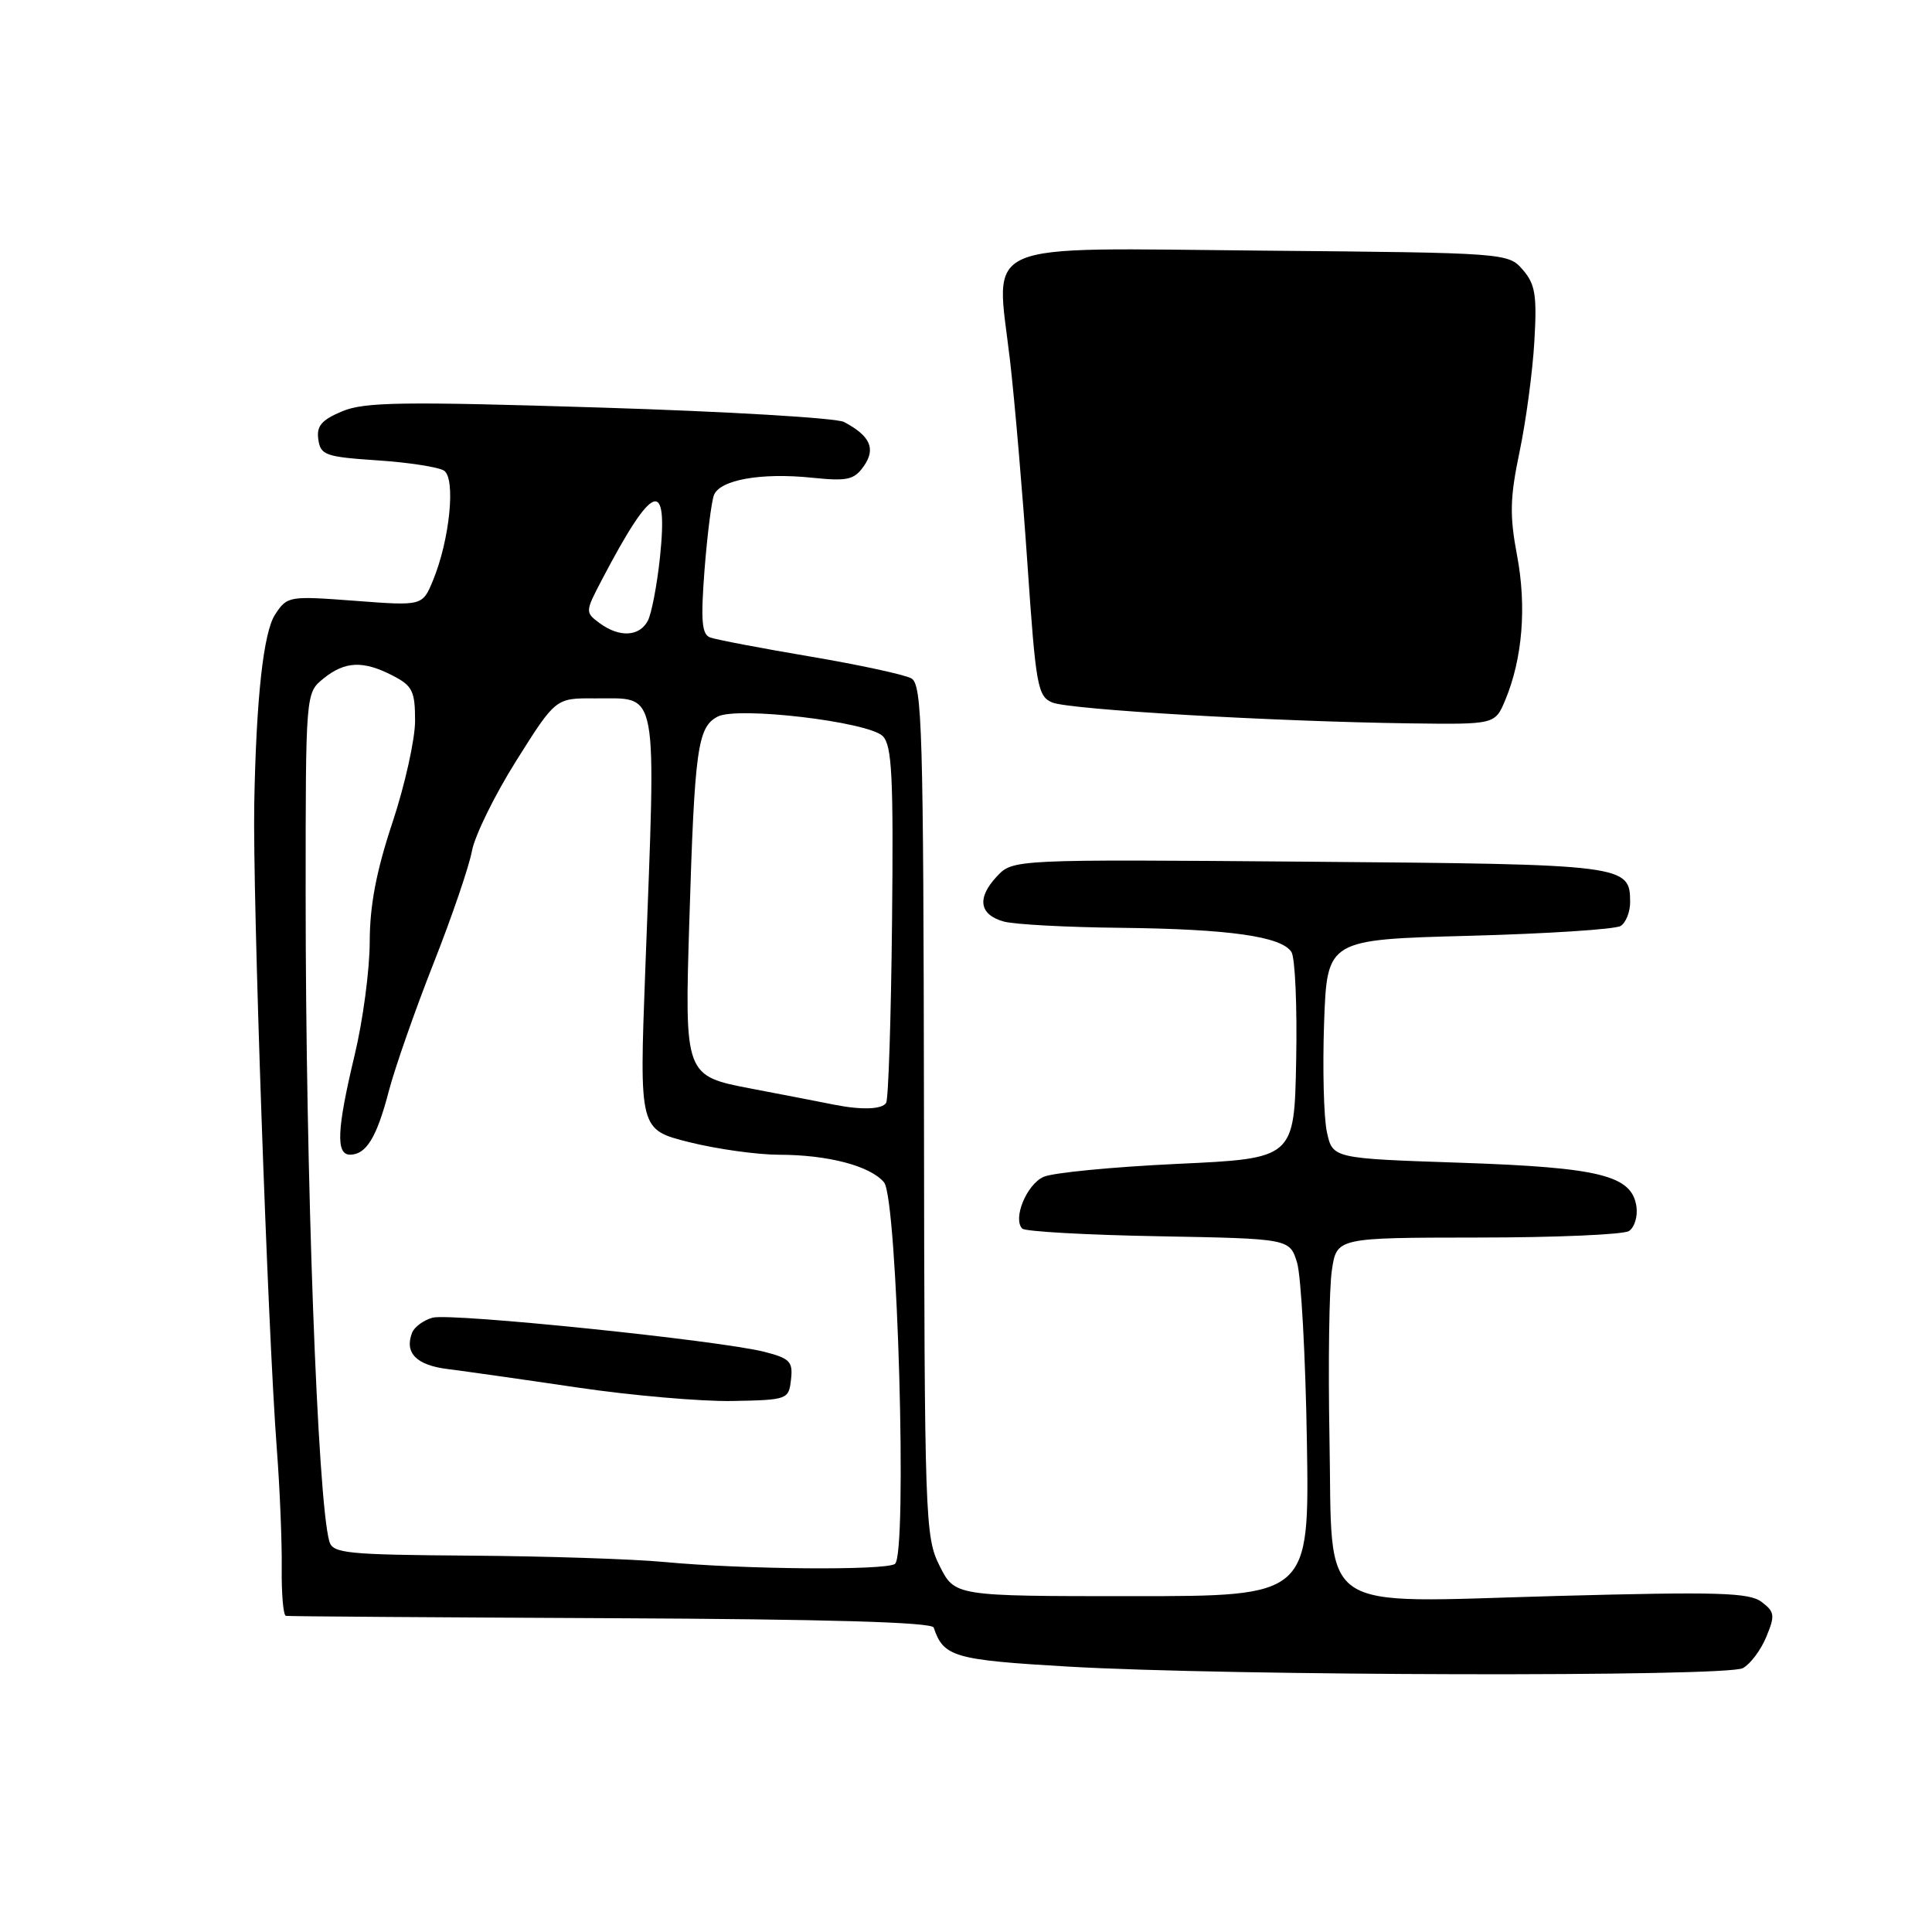 <?xml version="1.0" encoding="UTF-8" standalone="no"?>
<!DOCTYPE svg PUBLIC "-//W3C//DTD SVG 1.1//EN" "http://www.w3.org/Graphics/SVG/1.1/DTD/svg11.dtd" >
<svg xmlns="http://www.w3.org/2000/svg" xmlns:xlink="http://www.w3.org/1999/xlink" version="1.1" viewBox="0 0 256 256">
 <g >
 <path fill="currentColor"
d=" M 230.93 221.04 C 231.92 220.51 233.32 218.65 234.04 216.90 C 235.22 214.06 235.16 213.58 233.43 212.27 C 231.80 211.02 227.65 210.90 206.45 211.47 C 173.83 212.35 176.62 214.29 176.16 190.40 C 175.98 180.63 176.12 170.68 176.48 168.31 C 177.12 164.00 177.12 164.00 195.81 163.98 C 206.09 163.98 215.10 163.59 215.84 163.12 C 216.57 162.66 217.02 161.20 216.84 159.90 C 216.25 155.75 212.07 154.70 193.54 154.07 C 176.58 153.50 176.58 153.50 175.82 150.00 C 175.40 148.07 175.24 141.55 175.45 135.50 C 175.85 124.50 175.85 124.50 194.67 124.00 C 205.03 123.72 214.06 123.14 214.75 122.69 C 215.44 122.25 216.00 120.84 216.00 119.56 C 216.00 114.59 215.49 114.52 173.45 114.18 C 134.21 113.86 134.21 113.86 132.07 116.15 C 129.41 119.01 129.76 121.20 133.01 122.11 C 134.38 122.49 141.35 122.87 148.50 122.94 C 162.88 123.10 169.79 124.08 171.12 126.14 C 171.61 126.89 171.89 133.35 171.75 140.50 C 171.50 153.50 171.50 153.50 156.00 154.22 C 147.47 154.62 139.50 155.39 138.28 155.94 C 136.03 156.94 134.16 161.50 135.46 162.80 C 135.85 163.18 143.97 163.64 153.52 163.81 C 170.89 164.13 170.89 164.13 171.87 167.31 C 172.40 169.07 172.99 179.72 173.17 191.00 C 173.50 211.50 173.50 211.50 150.01 211.50 C 126.52 211.50 126.52 211.50 124.51 207.50 C 122.57 203.64 122.50 201.50 122.43 147.14 C 122.36 96.66 122.19 90.69 120.76 89.89 C 119.89 89.40 113.84 88.09 107.33 86.99 C 100.83 85.89 94.87 84.75 94.10 84.47 C 92.99 84.05 92.84 82.26 93.35 75.56 C 93.71 70.94 94.27 66.47 94.60 65.61 C 95.38 63.58 100.85 62.60 107.59 63.30 C 112.30 63.78 113.18 63.59 114.47 61.75 C 116.07 59.45 115.32 57.77 111.85 55.92 C 110.85 55.38 96.26 54.52 79.43 54.00 C 53.37 53.19 48.30 53.26 45.34 54.50 C 42.60 55.65 41.92 56.45 42.18 58.23 C 42.47 60.31 43.14 60.54 50.00 61.00 C 54.12 61.27 58.10 61.89 58.83 62.36 C 60.41 63.38 59.60 71.51 57.38 76.89 C 55.98 80.29 55.98 80.29 47.04 79.61 C 38.26 78.95 38.06 78.98 36.45 81.43 C 34.91 83.79 33.95 92.47 33.69 106.50 C 33.46 118.61 35.48 176.25 36.68 192.00 C 37.08 197.22 37.37 204.31 37.33 207.75 C 37.29 211.19 37.54 214.05 37.88 214.11 C 38.22 214.18 57.60 214.31 80.94 214.42 C 109.60 214.55 123.48 214.95 123.72 215.66 C 125.02 219.55 126.39 219.95 141.50 220.83 C 162.69 222.07 228.72 222.22 230.93 221.04 Z  M 199.46 92.75 C 201.74 87.27 202.30 80.39 201.02 73.61 C 200.02 68.30 200.07 65.98 201.35 59.86 C 202.20 55.81 203.08 49.24 203.31 45.25 C 203.67 39.11 203.43 37.65 201.78 35.75 C 199.85 33.52 199.62 33.50 167.41 33.21 C 129.08 32.87 131.95 31.63 133.83 47.74 C 134.45 53.11 135.50 65.31 136.15 74.85 C 137.25 90.89 137.49 92.26 139.42 93.08 C 141.67 94.03 168.55 95.60 186.80 95.85 C 198.10 96.00 198.10 96.00 199.46 92.75 Z  M 88.00 206.97 C 83.88 206.58 72.32 206.20 62.32 206.13 C 45.92 206.01 44.09 205.83 43.64 204.25 C 42.07 198.73 40.50 155.80 40.50 118.66 C 40.50 91.82 40.50 91.82 42.86 89.91 C 45.71 87.60 48.13 87.50 52.05 89.53 C 54.65 90.87 55.00 91.58 55.00 95.51 C 55.00 97.96 53.65 104.03 52.00 109.00 C 49.86 115.43 49.00 119.97 48.99 124.76 C 48.99 128.47 48.09 135.24 46.99 139.81 C 44.64 149.63 44.48 153.00 46.38 153.00 C 48.52 153.00 49.92 150.72 51.51 144.61 C 52.32 141.52 54.97 133.93 57.41 127.74 C 59.85 121.56 62.15 114.83 62.53 112.78 C 62.90 110.74 65.55 105.34 68.42 100.78 C 73.63 92.50 73.63 92.50 78.81 92.54 C 87.38 92.61 86.94 90.26 85.50 128.59 C 84.71 149.68 84.71 149.68 91.31 151.34 C 94.94 152.25 100.29 153.00 103.21 153.01 C 109.70 153.01 115.33 154.49 117.14 156.67 C 118.92 158.81 120.26 206.09 118.58 207.23 C 117.28 208.12 98.45 207.96 88.00 206.97 Z  M 104.81 182.81 C 105.09 180.43 104.67 179.99 101.31 179.13 C 95.36 177.61 59.75 173.94 57.32 174.60 C 56.12 174.93 54.90 175.83 54.60 176.60 C 53.57 179.27 55.18 180.90 59.34 181.41 C 61.63 181.70 69.35 182.79 76.50 183.85 C 83.65 184.91 92.88 185.71 97.00 185.64 C 104.36 185.50 104.51 185.45 104.81 182.81 Z  M 110.50 146.37 C 109.40 146.14 104.50 145.20 99.61 144.26 C 90.71 142.56 90.71 142.56 91.34 122.03 C 92.04 99.18 92.43 96.37 95.08 94.96 C 97.66 93.57 115.05 95.63 116.97 97.54 C 118.19 98.76 118.40 102.90 118.20 122.13 C 118.07 134.85 117.72 145.65 117.42 146.13 C 116.88 147.01 114.16 147.10 110.50 146.37 Z  M 79.44 82.56 C 77.53 81.14 77.53 81.06 79.76 76.81 C 86.50 63.94 88.56 63.15 87.45 73.85 C 87.06 77.51 86.34 81.29 85.84 82.25 C 84.73 84.37 82.06 84.50 79.44 82.56 Z "/>
</g>
</svg>